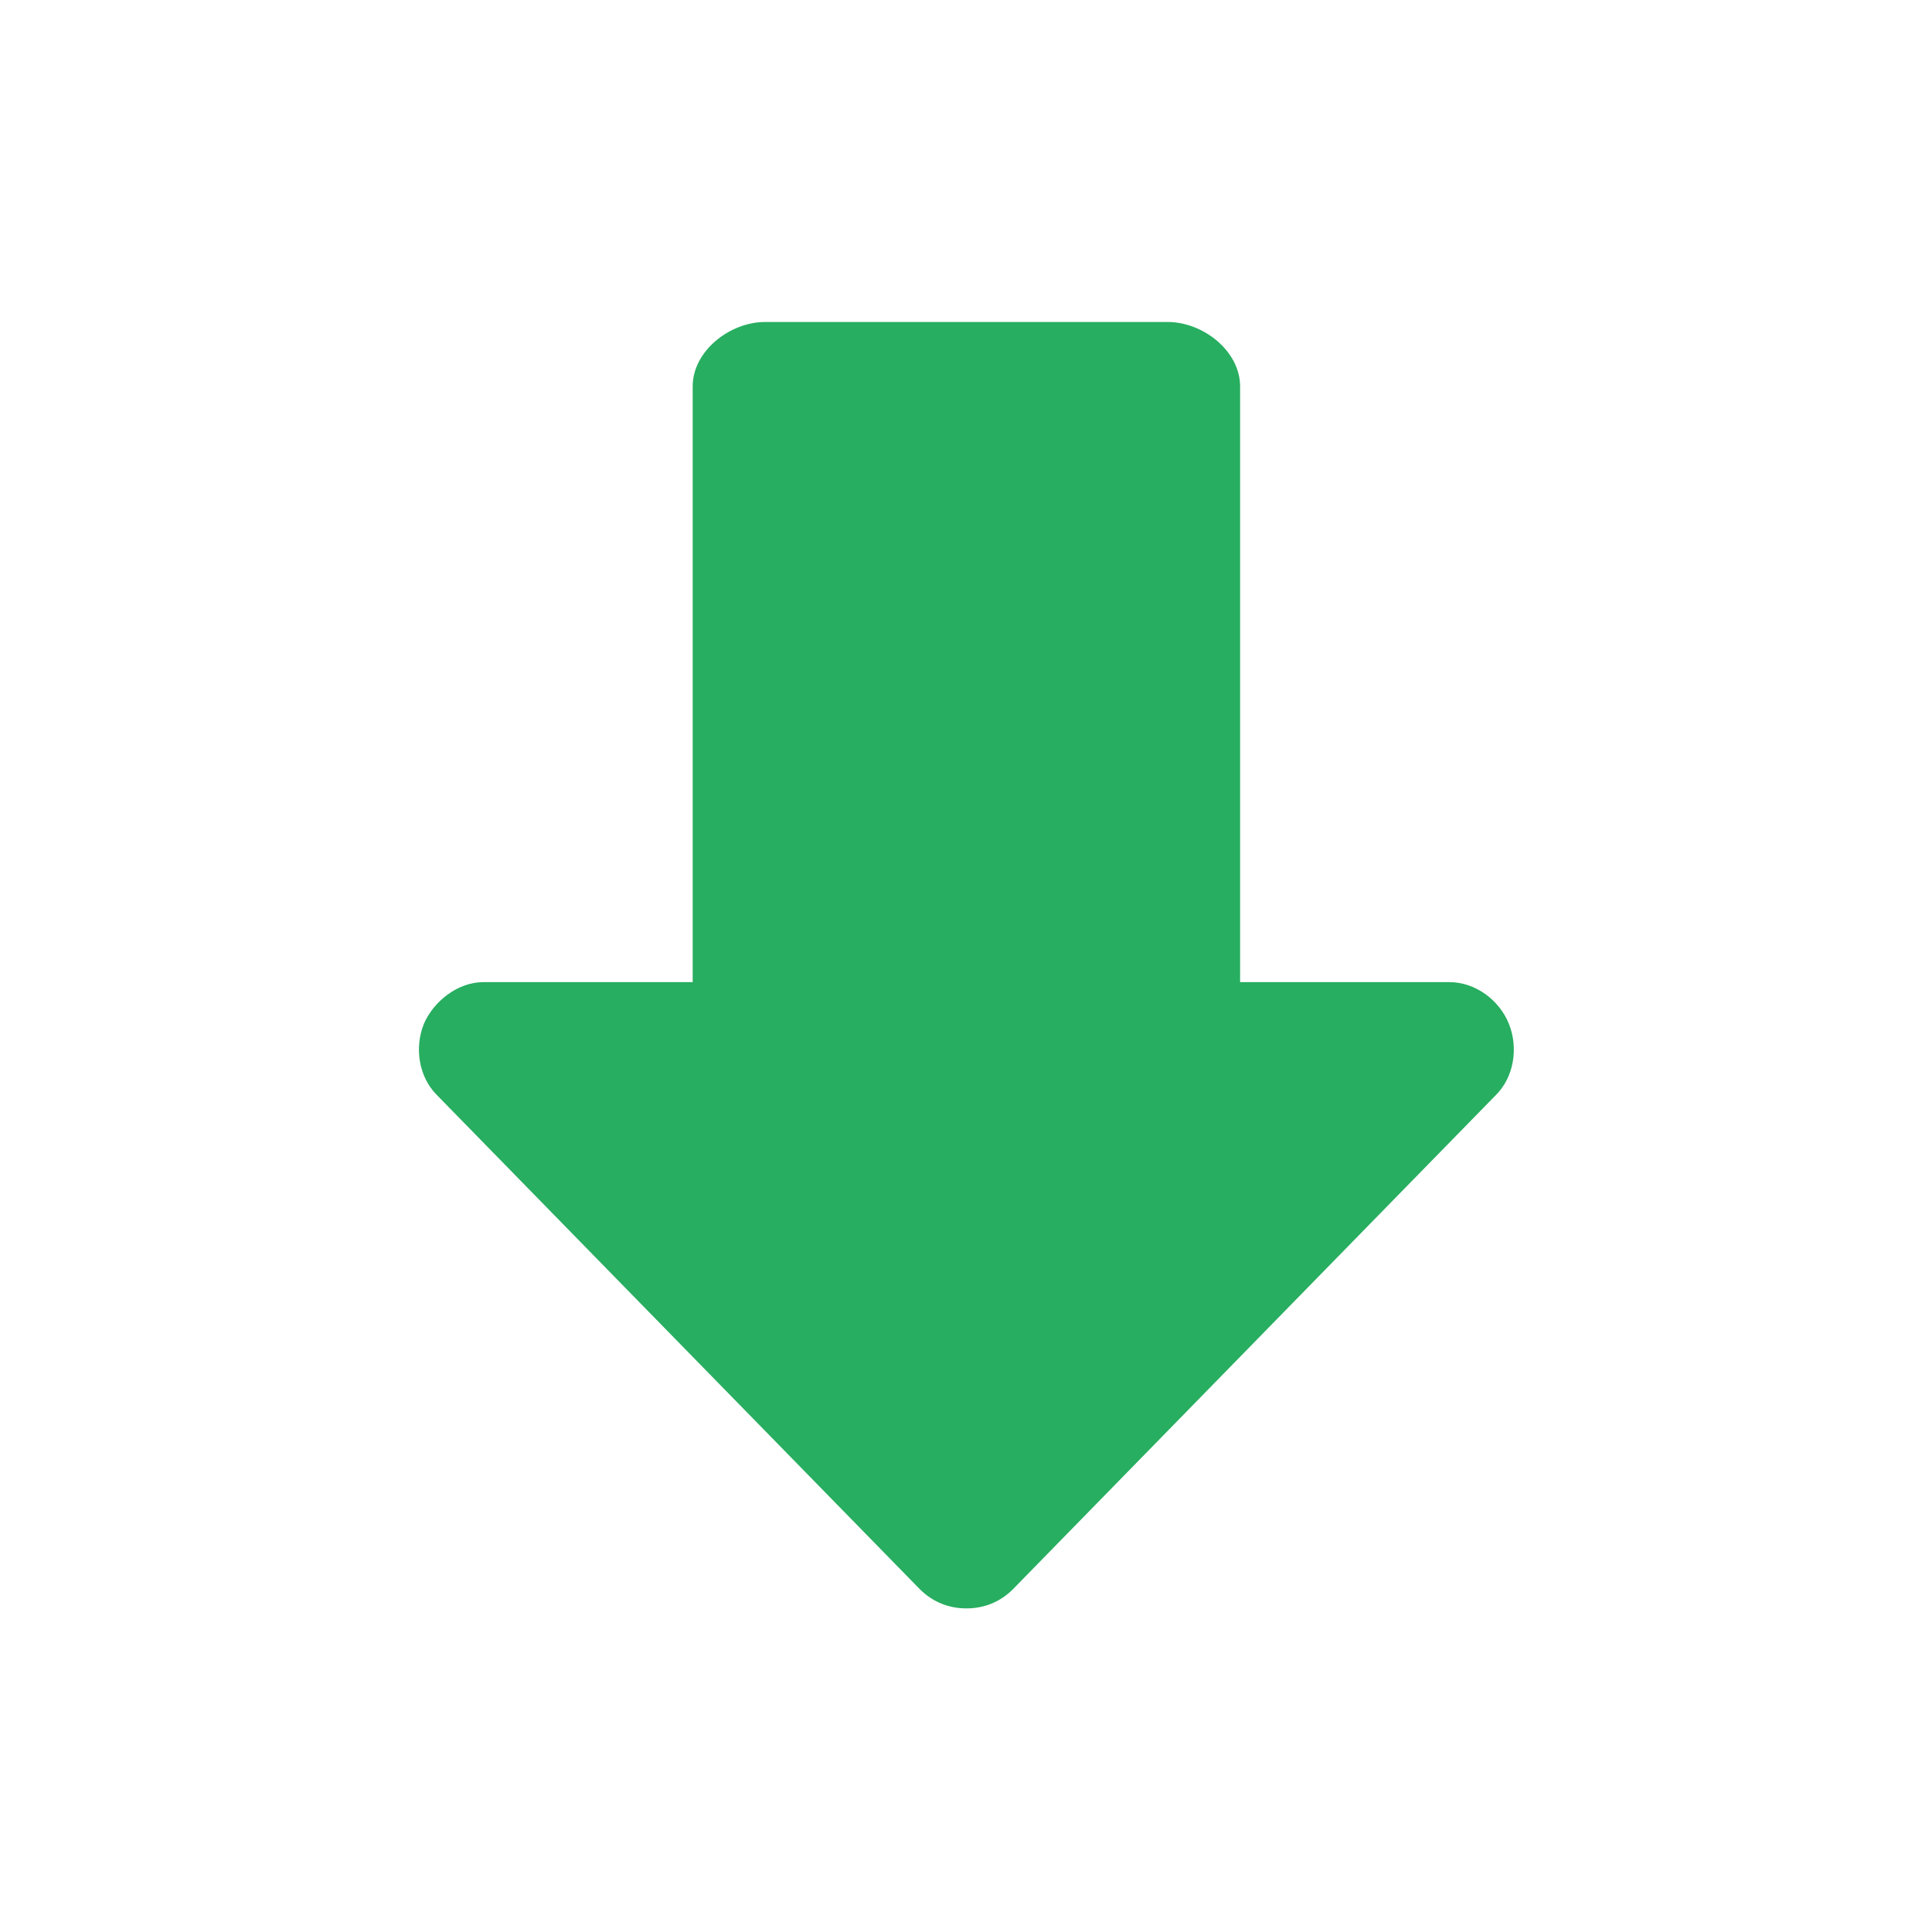 <svg width="32" height="32" viewBox="0 0 32 32" fill="none" xmlns="http://www.w3.org/2000/svg">
<path d="M24.993 16.96C24.833 16.56 24.433 16.267 24.007 16.267H20.54V6.4C20.54 5.814 19.927 5.333 19.34 5.333H12.673C12.087 5.333 11.473 5.814 11.473 6.4V16.267H8.007C7.58 16.267 7.18 16.587 7.02 16.96C6.86 17.36 6.94 17.84 7.233 18.134L15.233 26.32C15.447 26.534 15.713 26.64 16.007 26.64C16.3 26.64 16.567 26.534 16.78 26.32L24.78 18.134C25.073 17.84 25.153 17.36 24.993 16.96Z" fill="#27AE60"/>
</svg>
